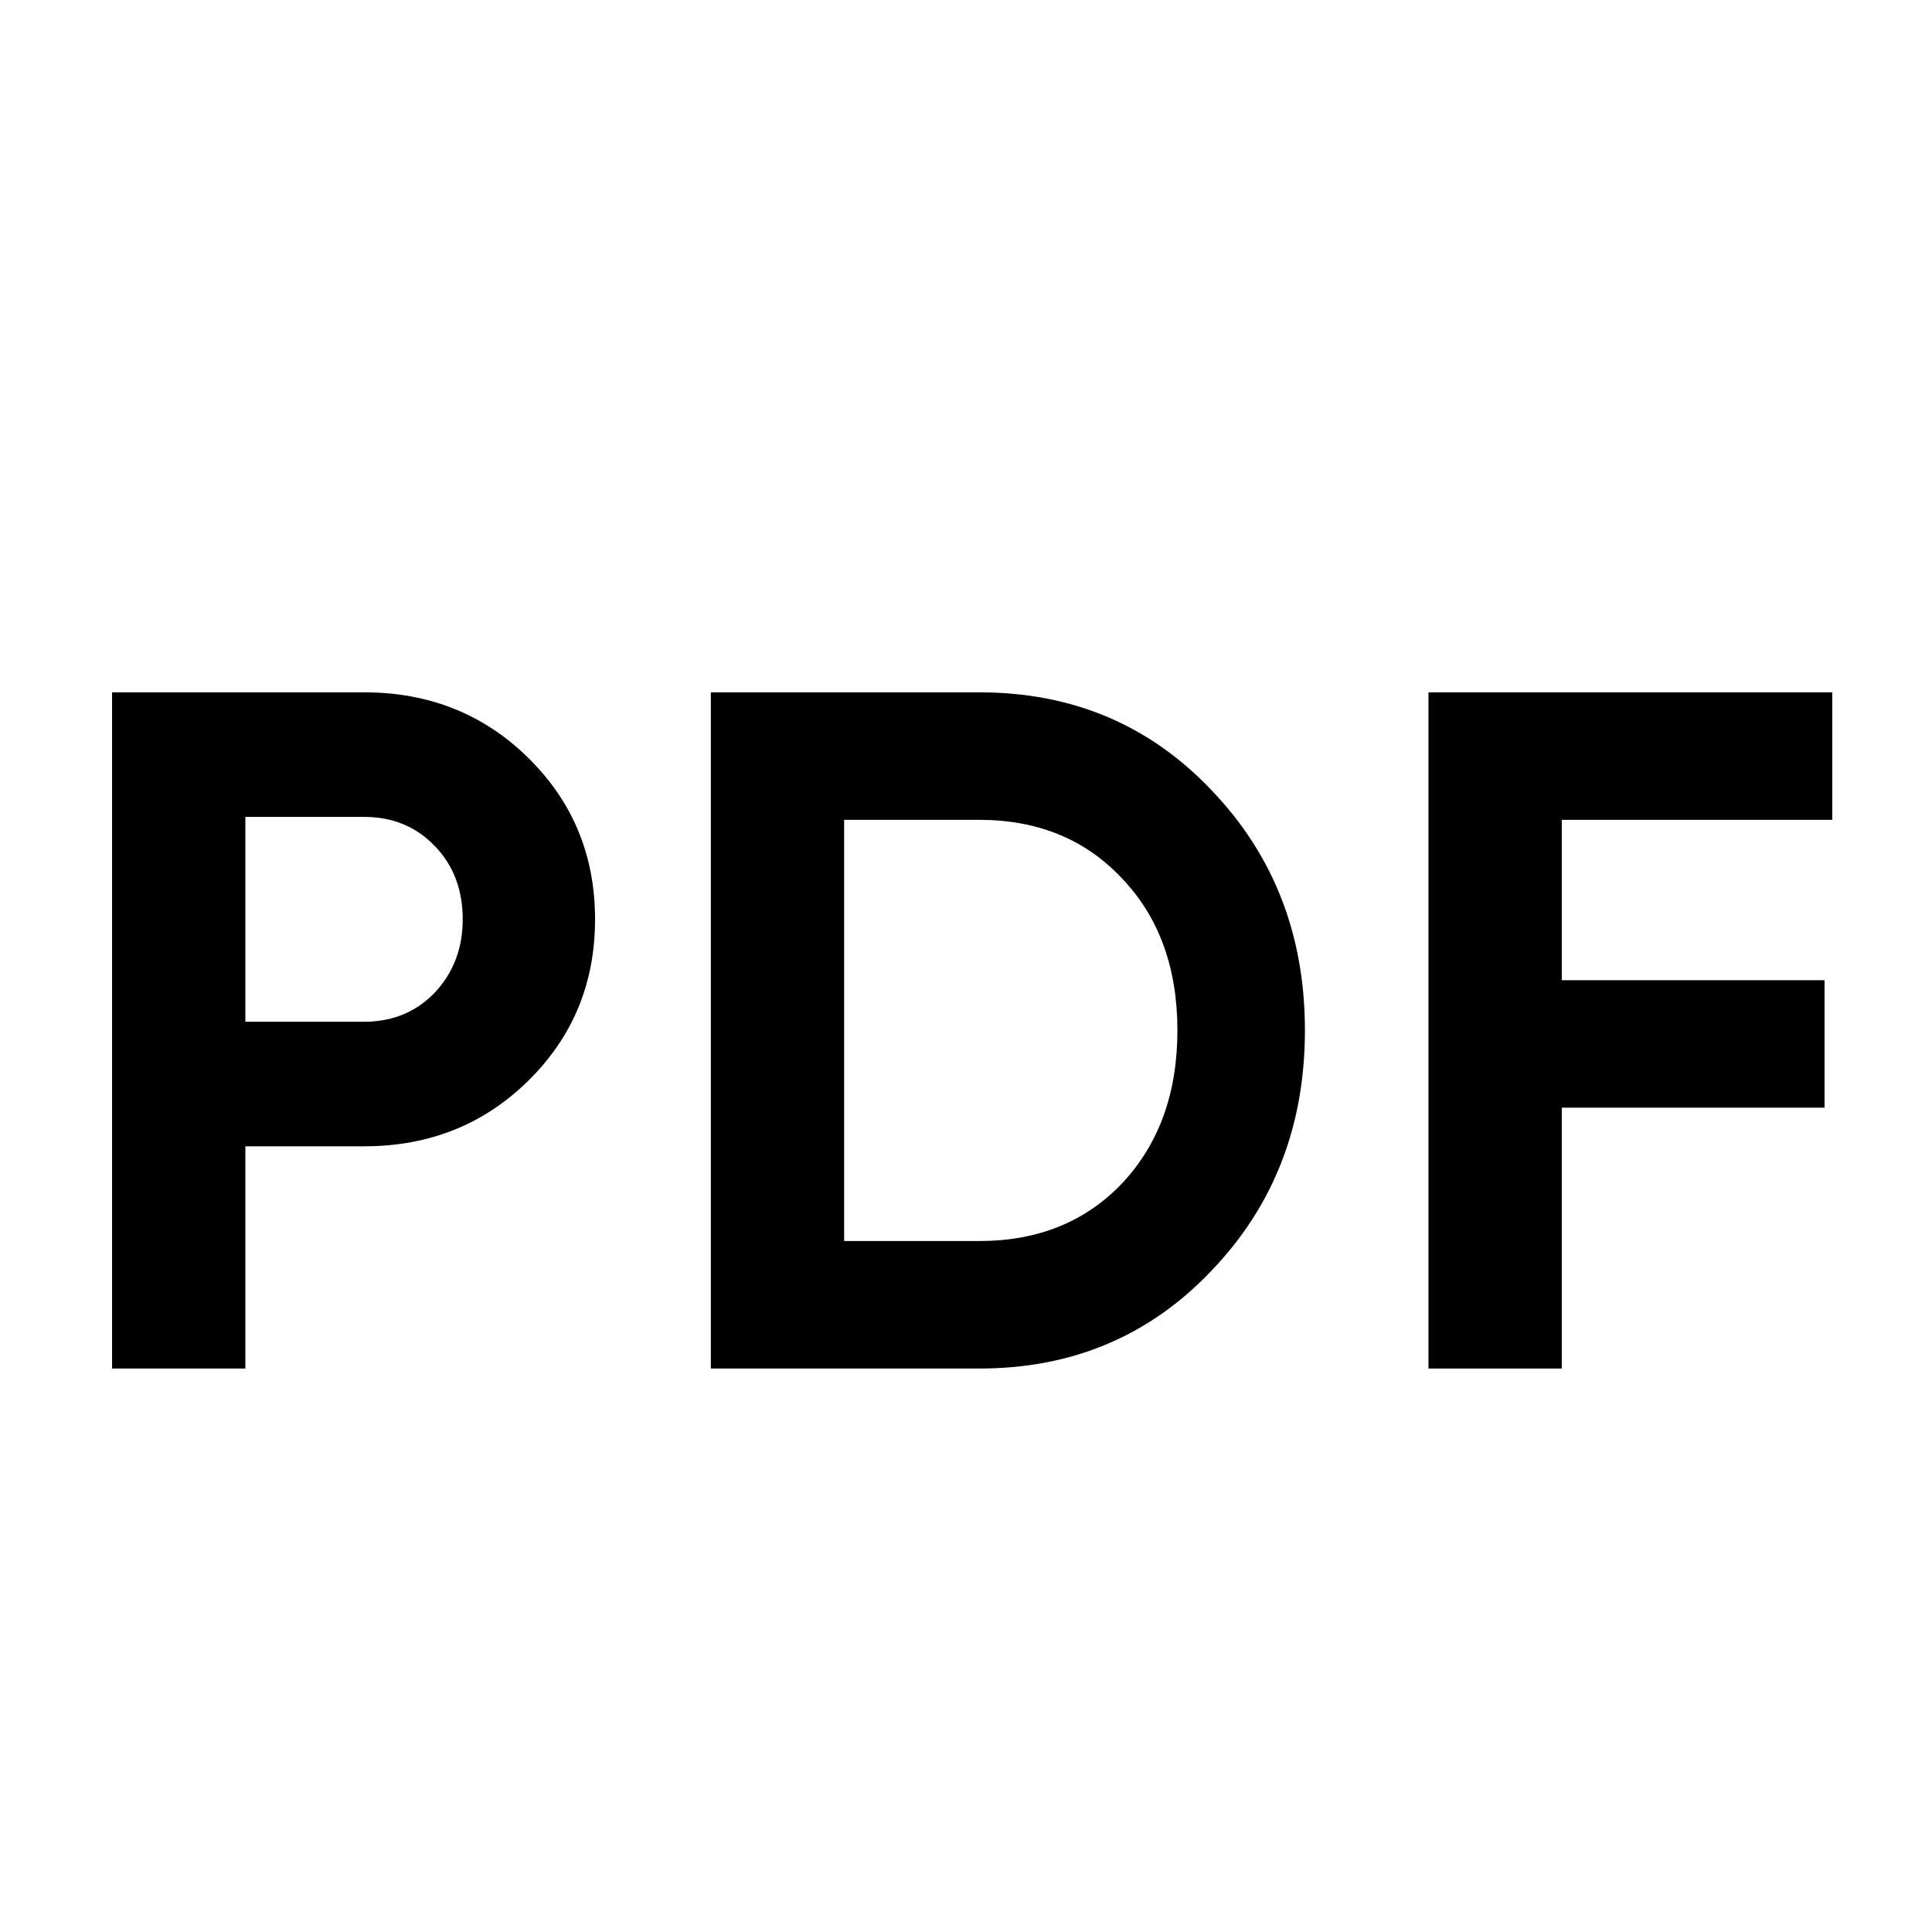 <svg width="40" height="40" viewBox="0 0 40 40" xmlns="http://www.w3.org/2000/svg">
<path d="M7.54 14.334C8.887 14.334 10.02 14.787 10.94 15.694C11.86 16.6 12.32 17.713 12.32 19.034C12.32 20.354 11.86 21.467 10.94 22.373C10.02 23.28 8.887 23.733 7.54 23.733H5.08V28.334H2.32V14.334H7.54ZM7.54 21.154C8.127 21.154 8.614 20.953 9 20.553C9.387 20.14 9.58 19.634 9.58 19.034C9.58 18.42 9.387 17.913 9 17.514C8.614 17.113 8.127 16.913 7.54 16.913H5.08V21.154H7.54Z"/>
<path d="M20.277 14.334C22.197 14.334 23.797 15.007 25.077 16.354C26.371 17.7 27.017 19.36 27.017 21.334C27.017 23.307 26.371 24.967 25.077 26.314C23.797 27.66 22.197 28.334 20.277 28.334H14.717V14.334H20.277ZM20.277 25.694C21.491 25.694 22.477 25.294 23.237 24.494C23.997 23.68 24.377 22.627 24.377 21.334C24.377 20.04 23.997 18.994 23.237 18.194C22.477 17.38 21.491 16.974 20.277 16.974H17.477V25.694H20.277Z"/>
<path d="M37.935 16.974H32.335V20.294H37.775V22.933H32.335V28.334H29.575V14.334H37.935V16.974Z"/>
</svg>

